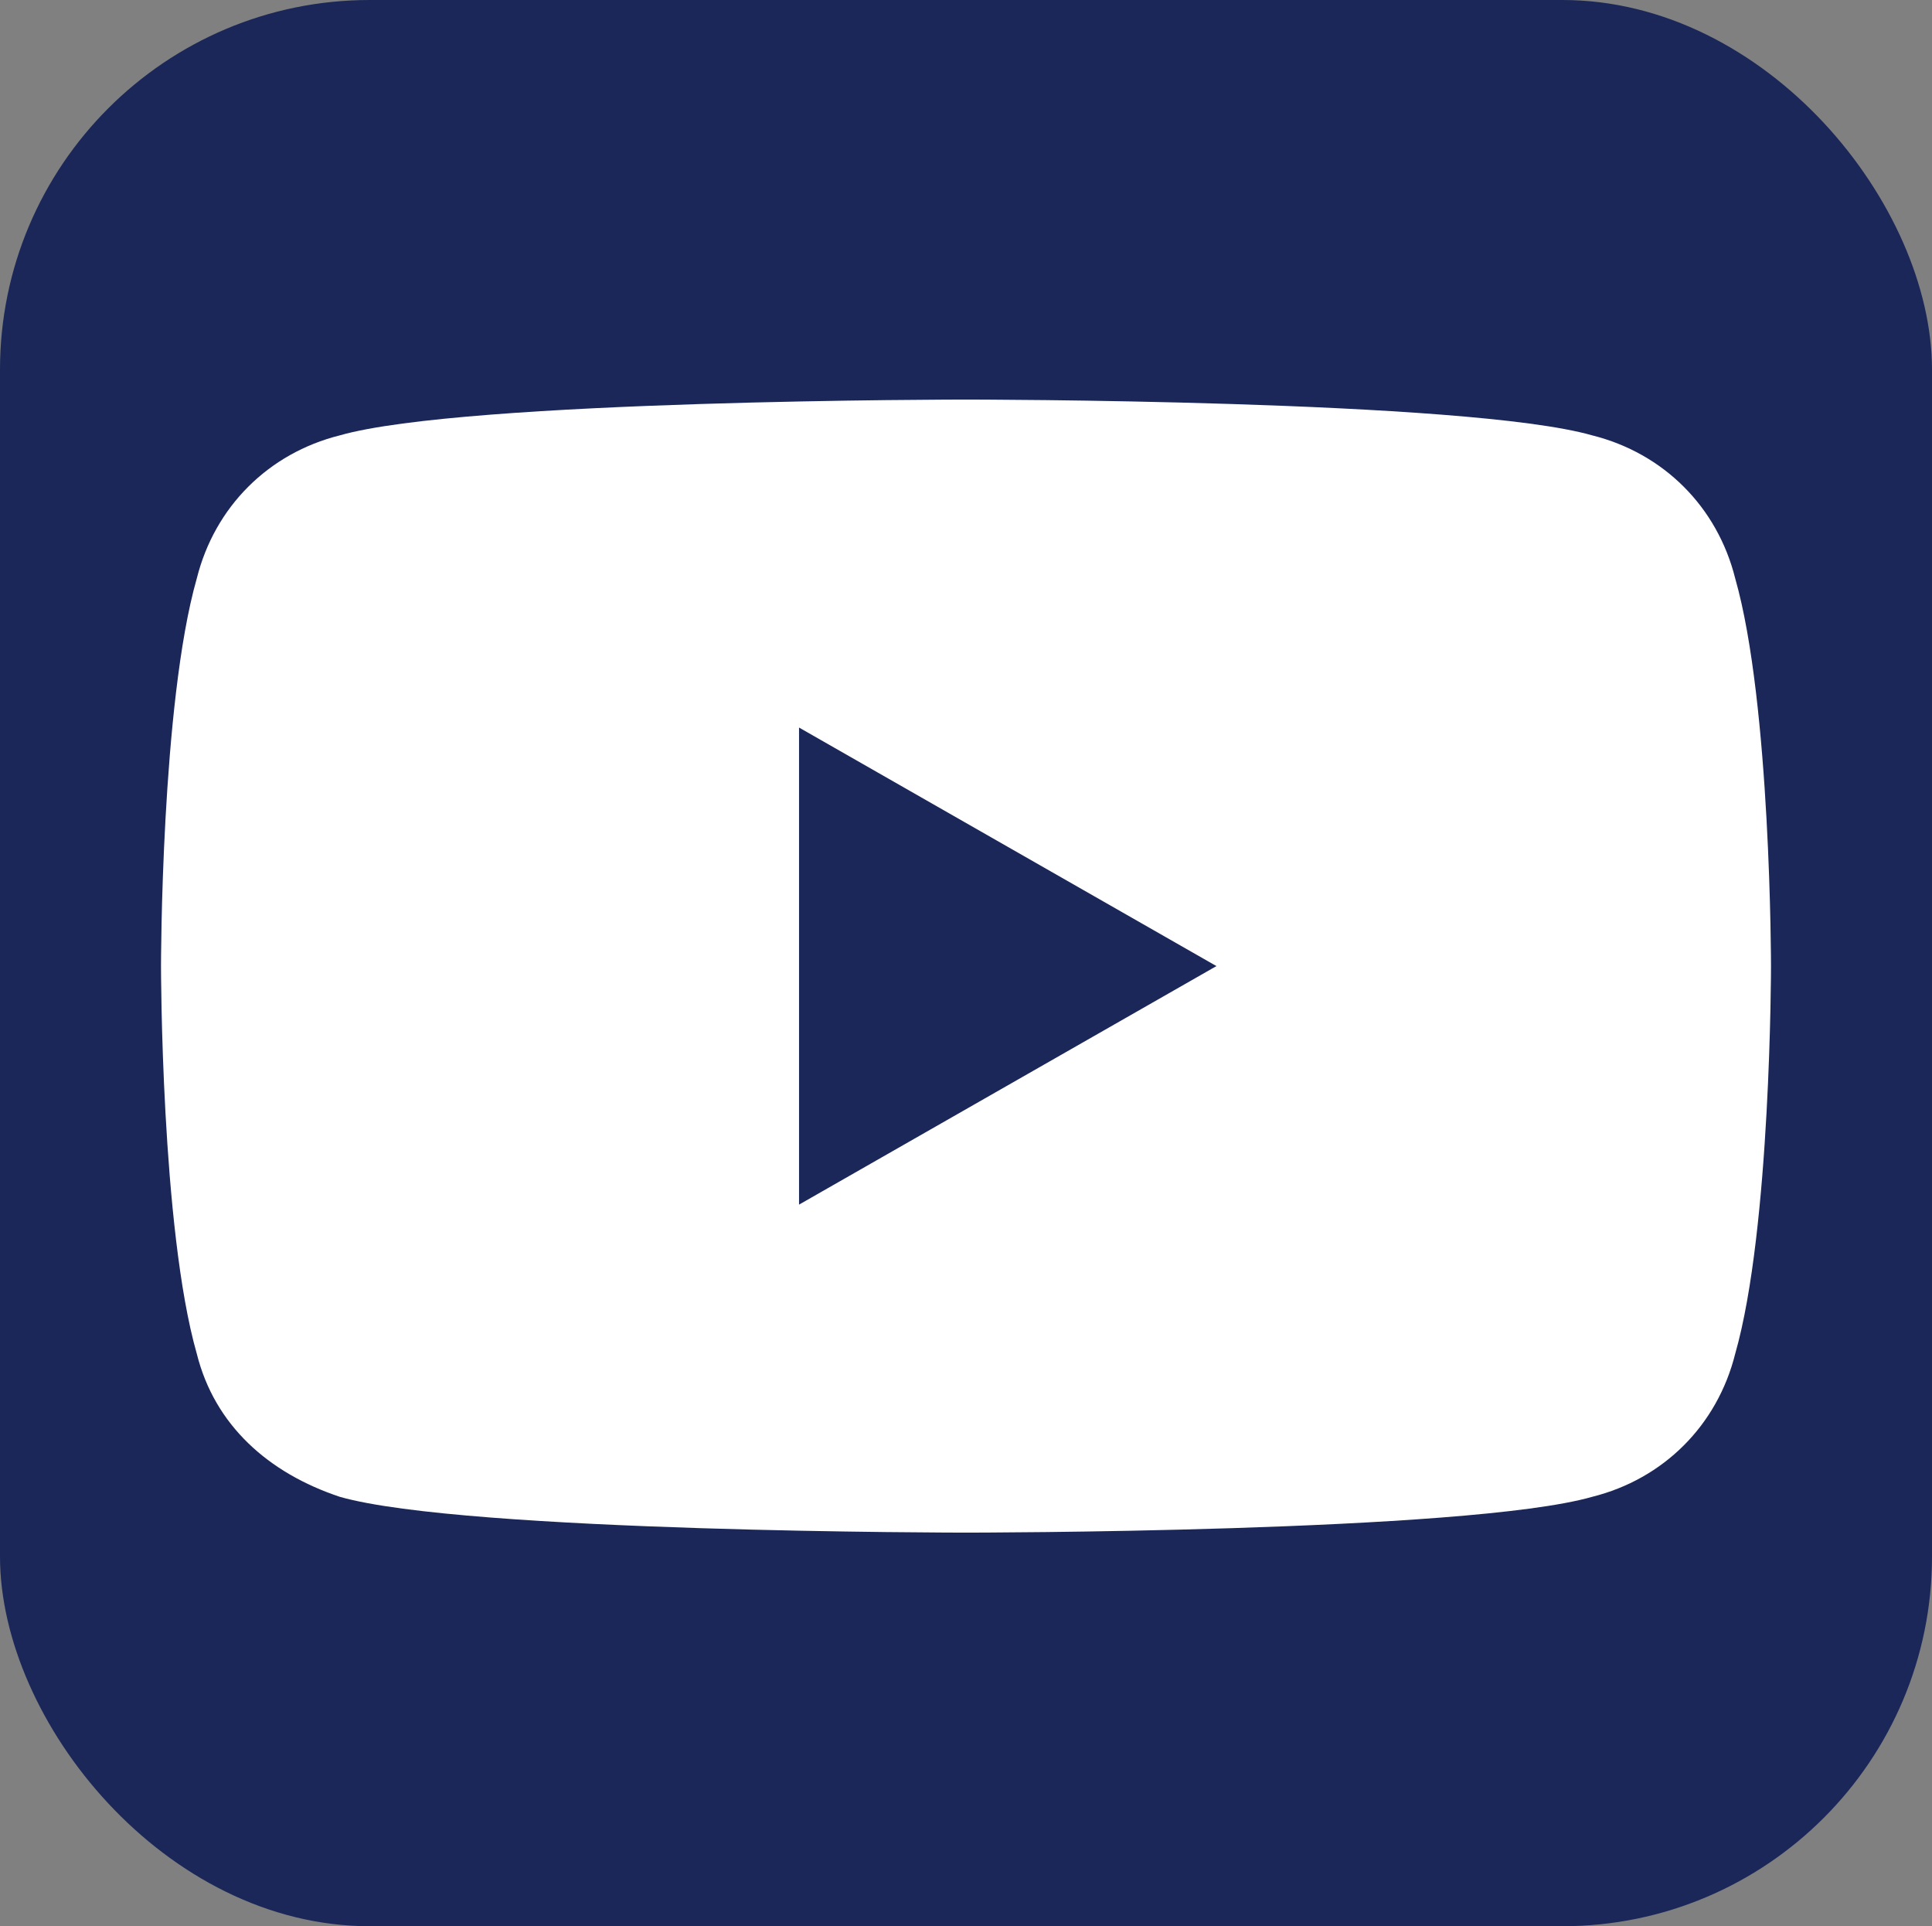 <?xml version="1.0" encoding="UTF-8"?>
<svg id="Layer_2" data-name="Layer 2" xmlns="http://www.w3.org/2000/svg" version="1.1" xmlns:xlink="http://www.w3.org/1999/xlink" viewBox="0 0 32.4 32.3">
  <rect x="0" y="0" width="32.4" height="32.3" fill="#808080" stroke="none"/>
  <defs>
    <style>
      .cls-1 {
        fill: #1a2758;
      }

      .cls-1, .cls-2, .cls-3 {
        stroke-width: 0px;
      }

      .cls-2 {
        fill: none;
      }

      .cls-4 {
        clip-path: url(#clippath);
      }

      .cls-3 {
        fill: #fff;
      }
    </style>
    <clipPath id="clippath">
      <rect class="cls-2" width="32.4" height="32.3"/>
    </clipPath>
  </defs>
  <g id="Layer_1-2" data-name="Layer 1-2">
    <g class="cls-4">
      <g>
        <rect class="cls-1" width="32.4" height="32.3" rx="6.2" ry="6.2"/>
        <path class="cls-3" d="M13.4,20.2v-8l7,4-7,4ZM29.1,9.7c-.3-1.2-1.2-2.1-2.4-2.4-2.1-.6-10.5-.6-10.5-.6,0,0-8.4,0-10.5.6-1.2.3-2.1,1.2-2.4,2.4-.6,2.1-.6,6.5-.6,6.5,0,0,0,4.4.6,6.5.3,1.2,1.2,2,2.4,2.4,2.1.6,10.5.6,10.5.6,0,0,8.4,0,10.5-.6,1.2-.3,2.1-1.2,2.4-2.4.6-2.1.6-6.5.6-6.5,0,0,0-4.4-.6-6.5"/>
      </g>
    </g>
  </g>
</svg>